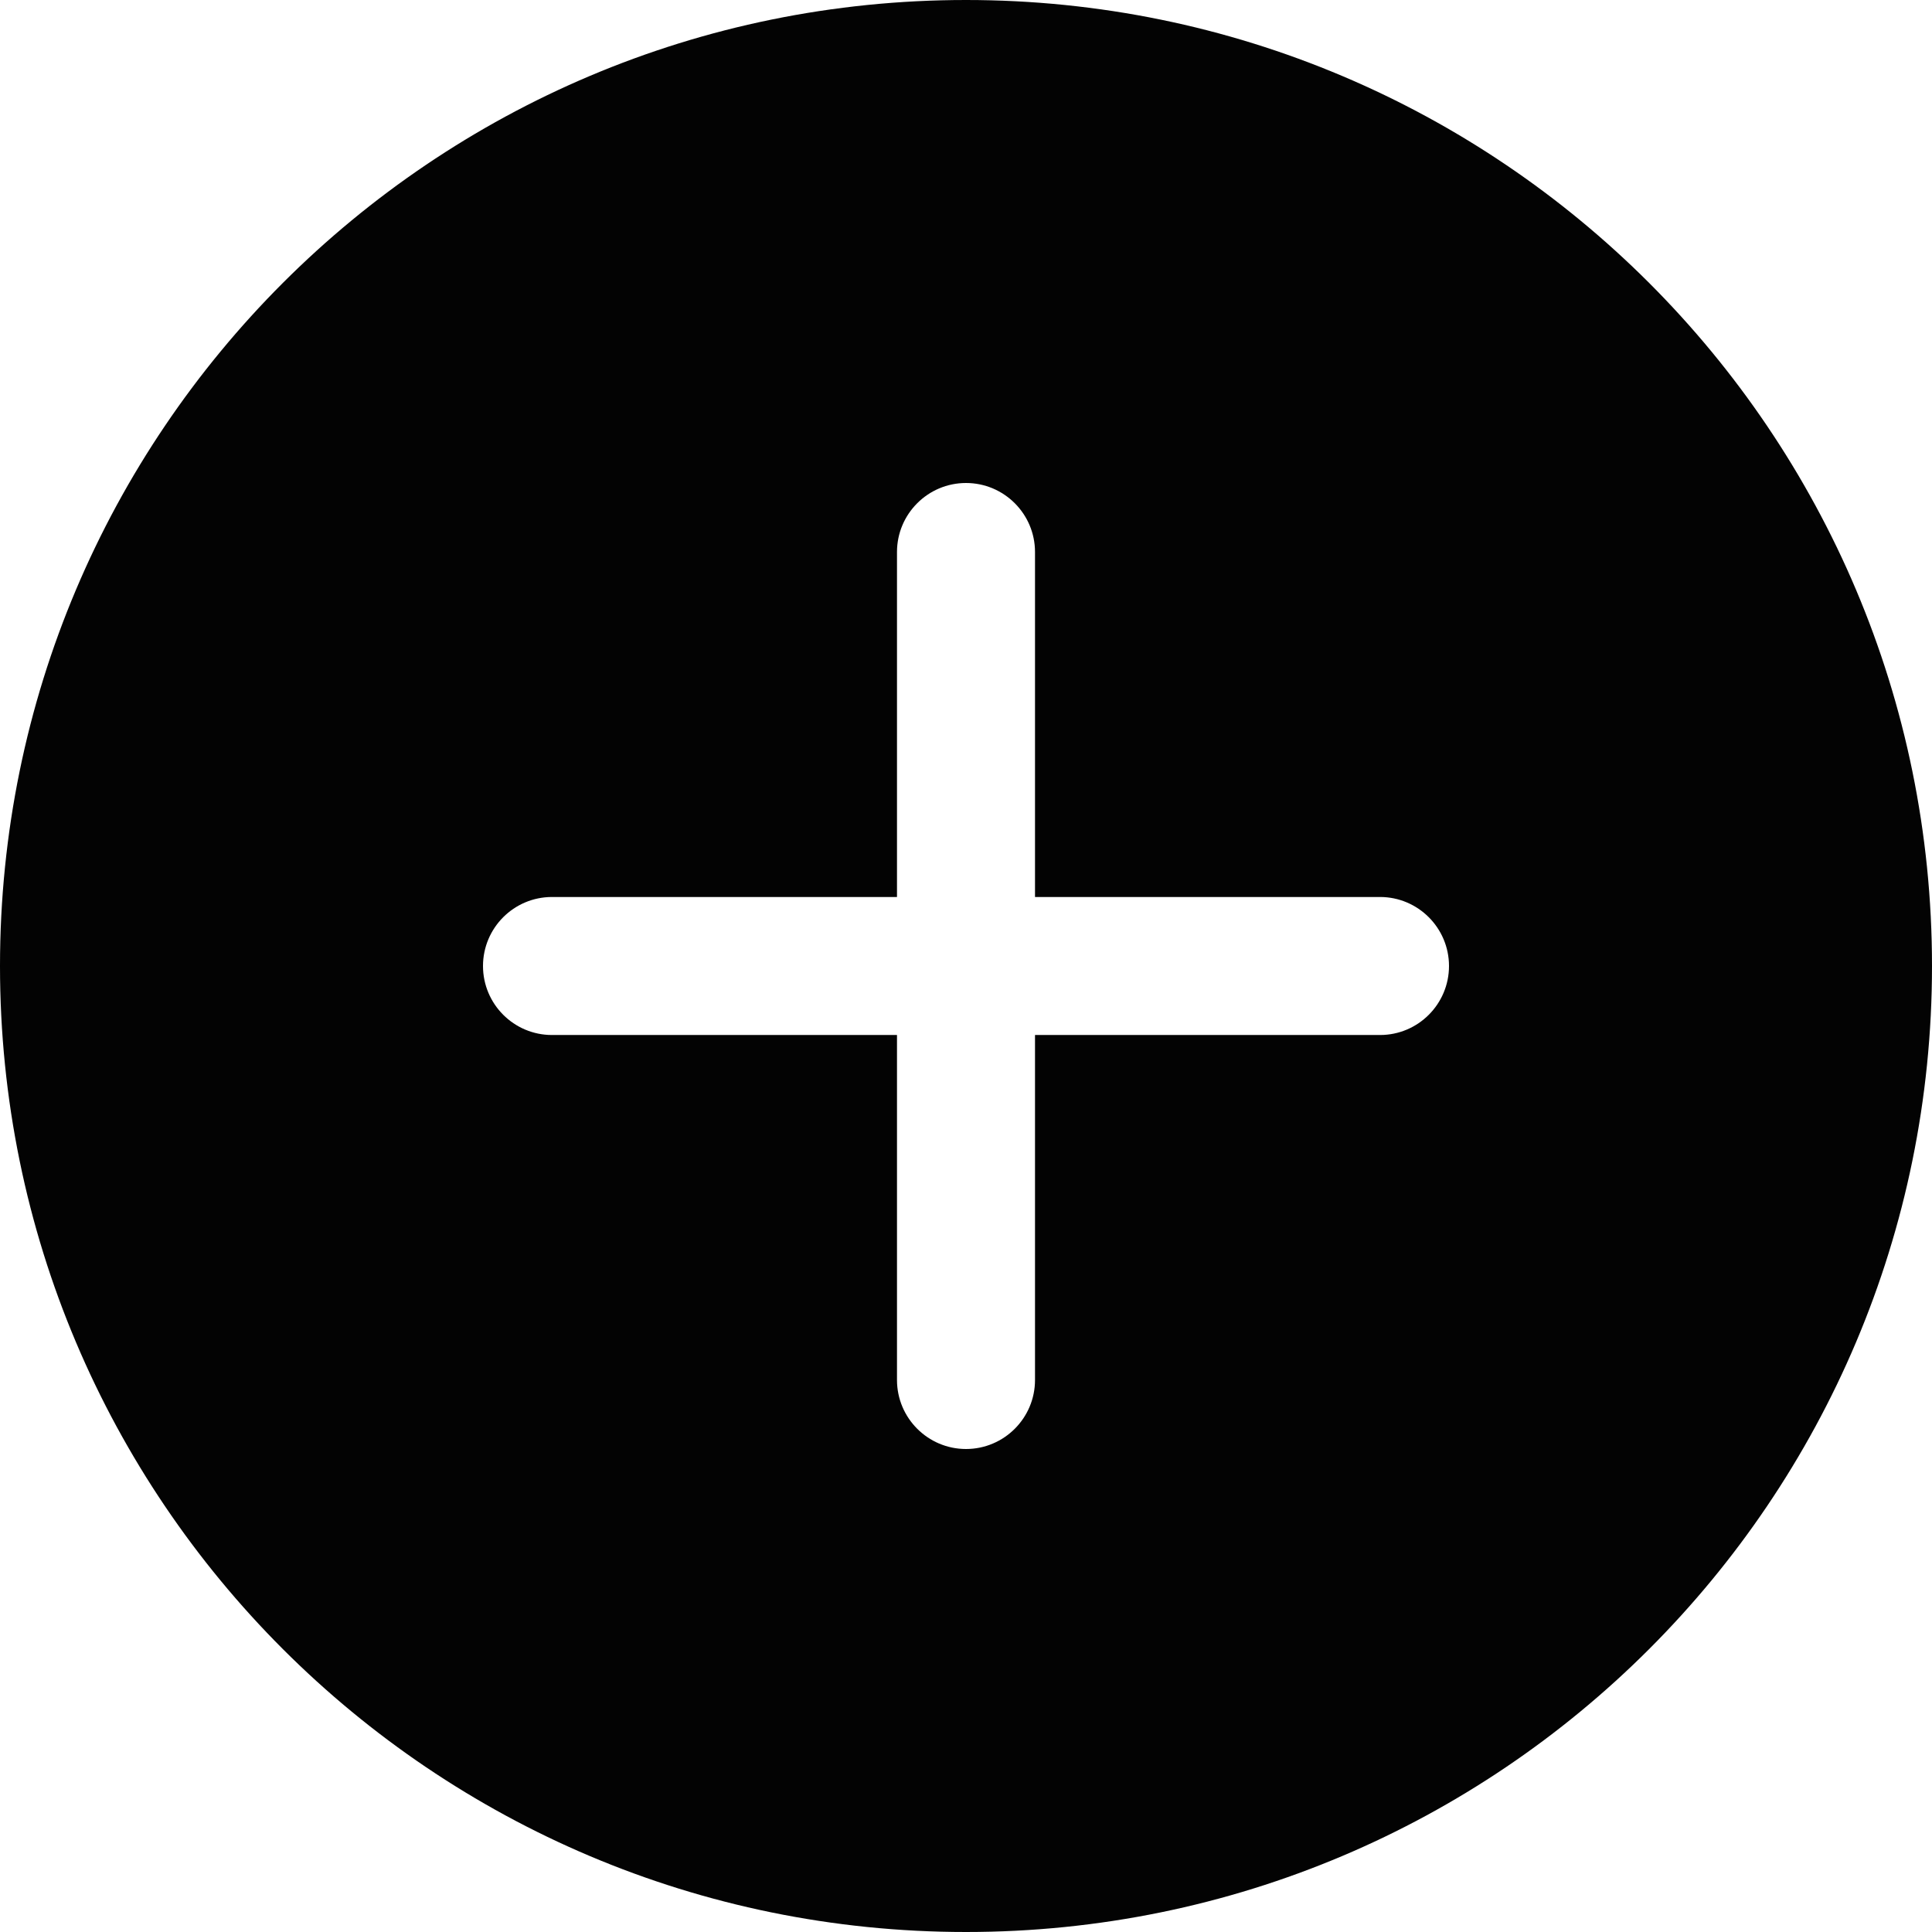 <svg xmlns="http://www.w3.org/2000/svg" width="32" height="32" viewBox="0 0 32 32">
    <g fill="none" fill-rule="evenodd">
        <g fill="#030303">
            <g>
                <path d="M17.143 17.143v5.714c0 .629-.511 1.143-1.143 1.143s-1.143-.514-1.143-1.143v-5.714H9.143C8.51 17.143 8 16.629 8 16s.51-1.143 1.143-1.143h5.714V9.143C14.857 8.514 15.368 8 16 8s1.143.514 1.143 1.143v5.714h5.714c.632 0 1.143.514 1.143 1.143s-.51 1.143-1.143 1.143h-5.714zM0 16c0 8.84 7.163 16 16 16s16-7.16 16-16S24.837 0 16 0 0 7.16 0 16z" transform="translate(-80 -444) translate(80 444)"/>
            </g>
        </g>
    </g>
</svg>
